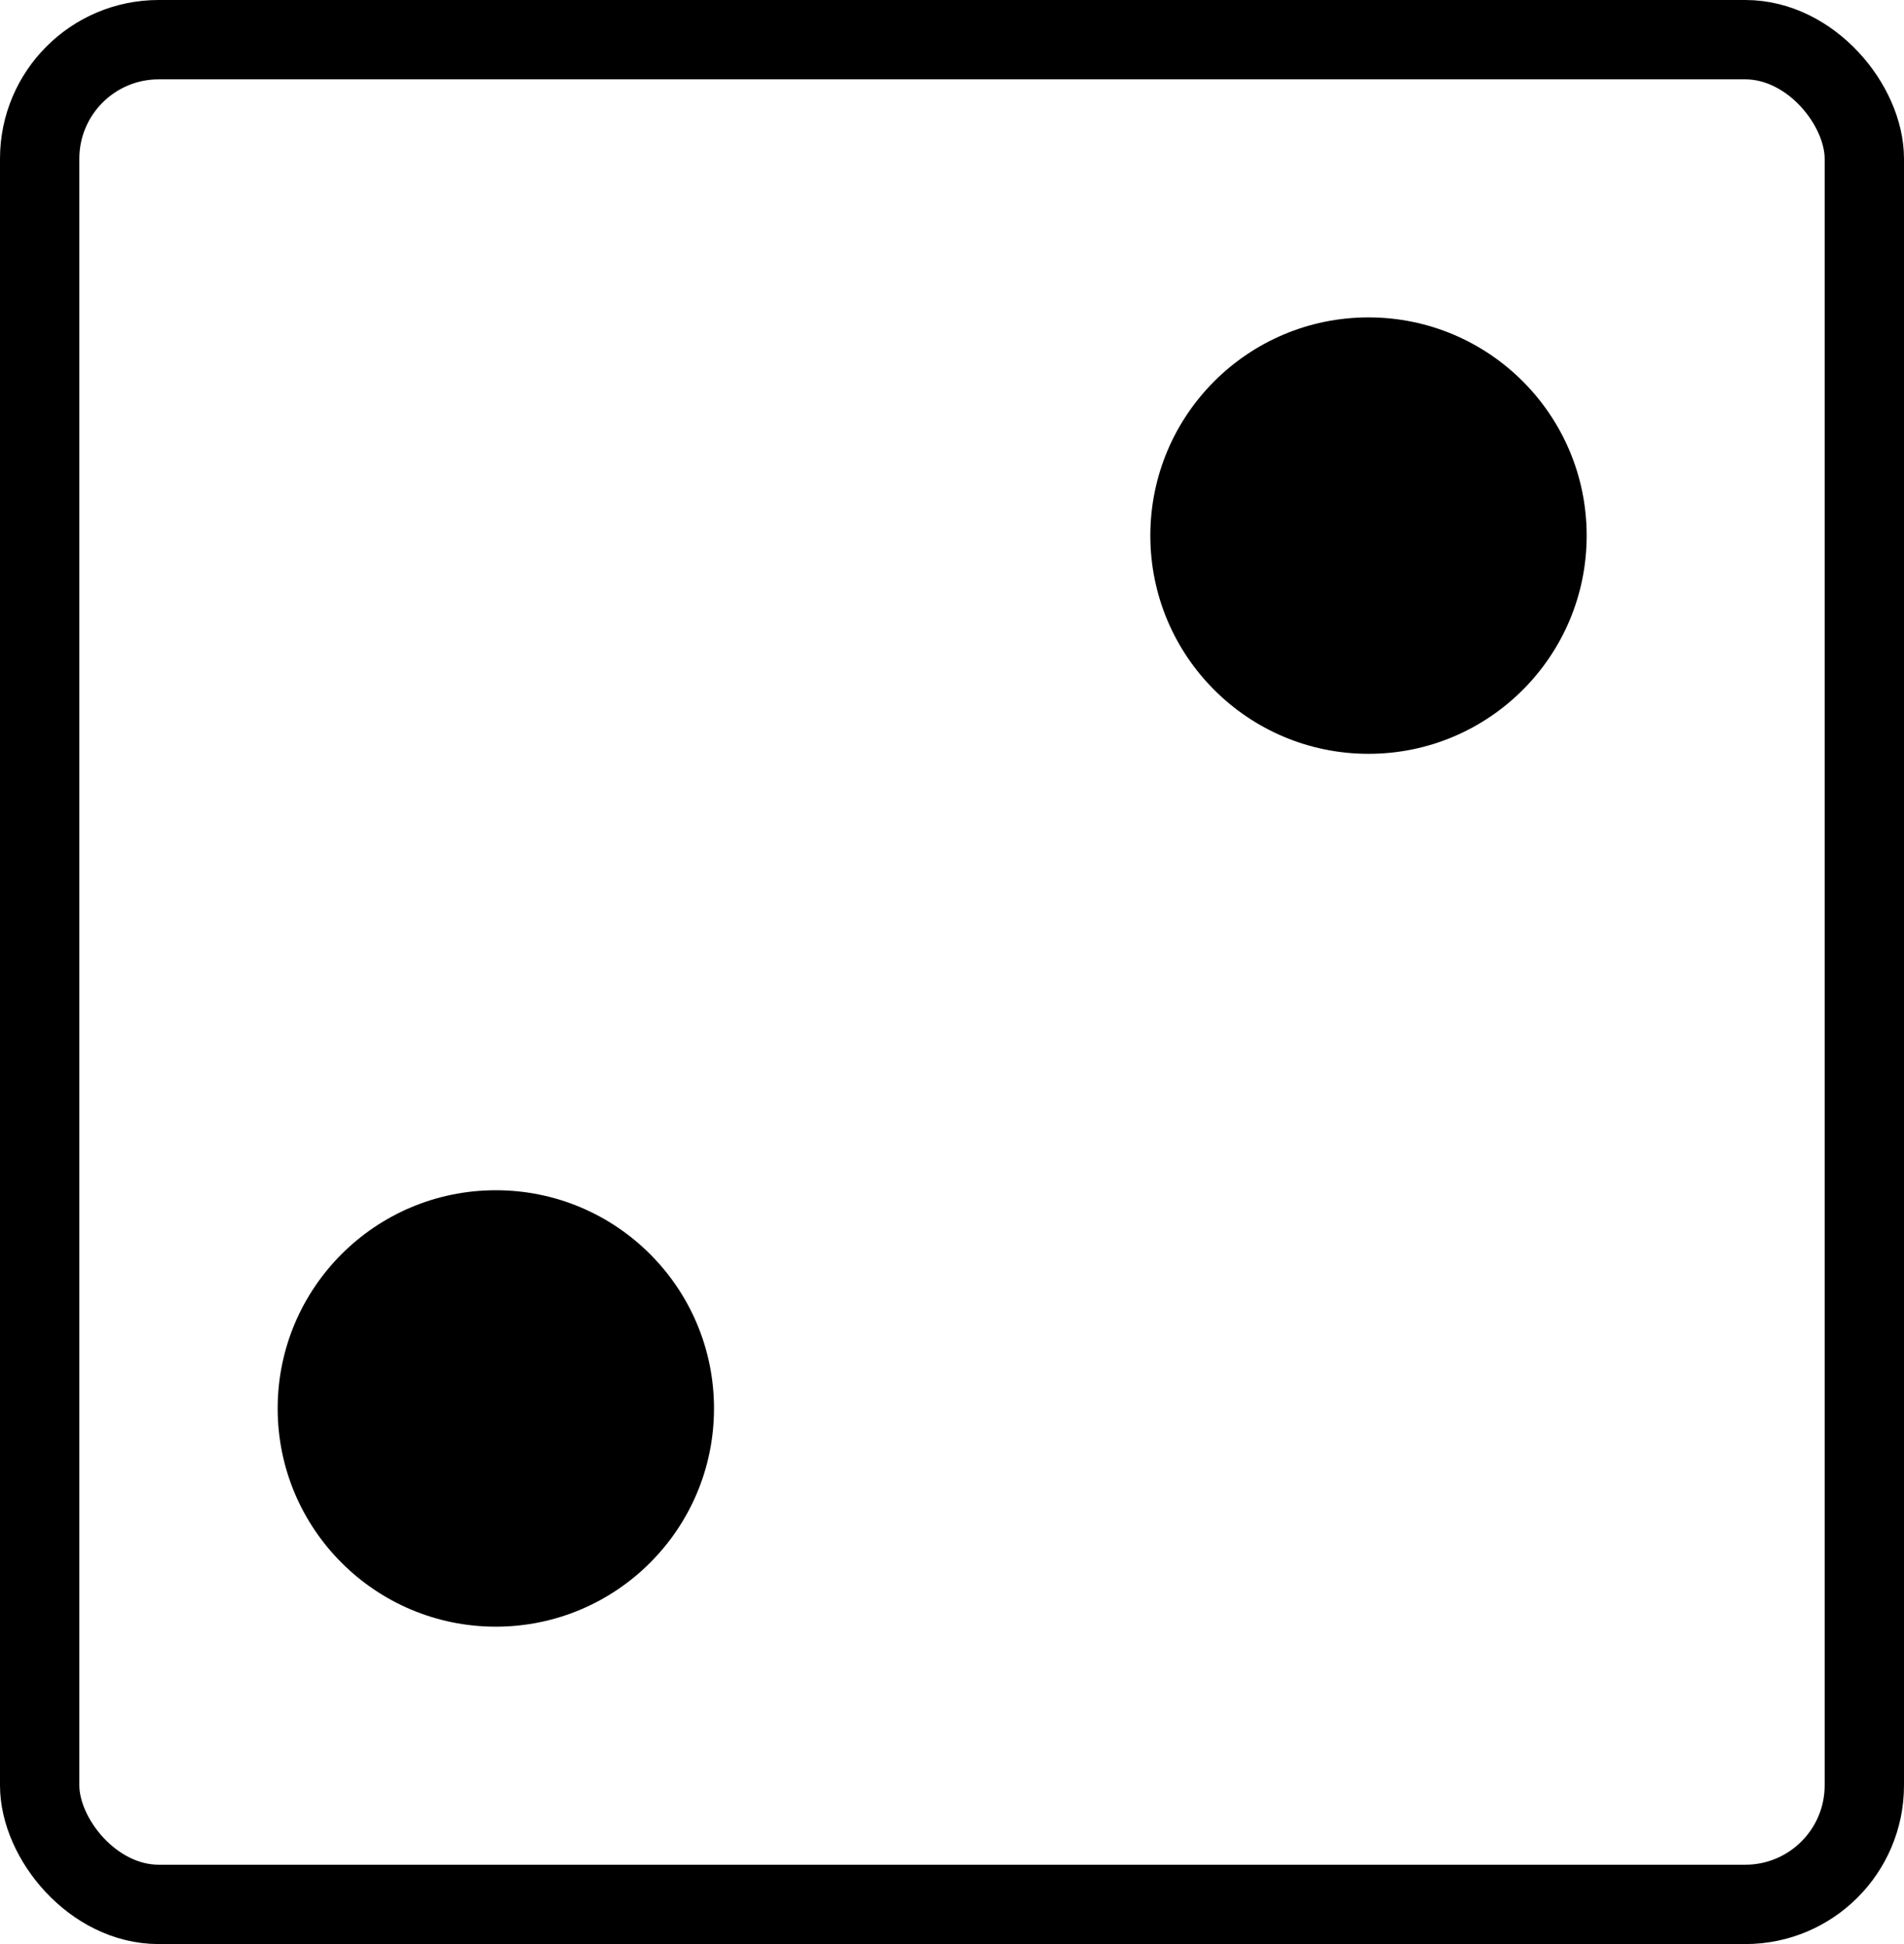 <svg width="48" height="49" viewBox="0 0 48 49" fill="none" xmlns="http://www.w3.org/2000/svg">
<rect x="1" y="1" width="46" height="47" rx="3" stroke="black" stroke-width="2"/>
<circle cx="12.5" cy="35.5" r="5.5" fill="black"/>
<circle cx="34.5" cy="13.5" r="5.5" fill="black"/>
</svg>
